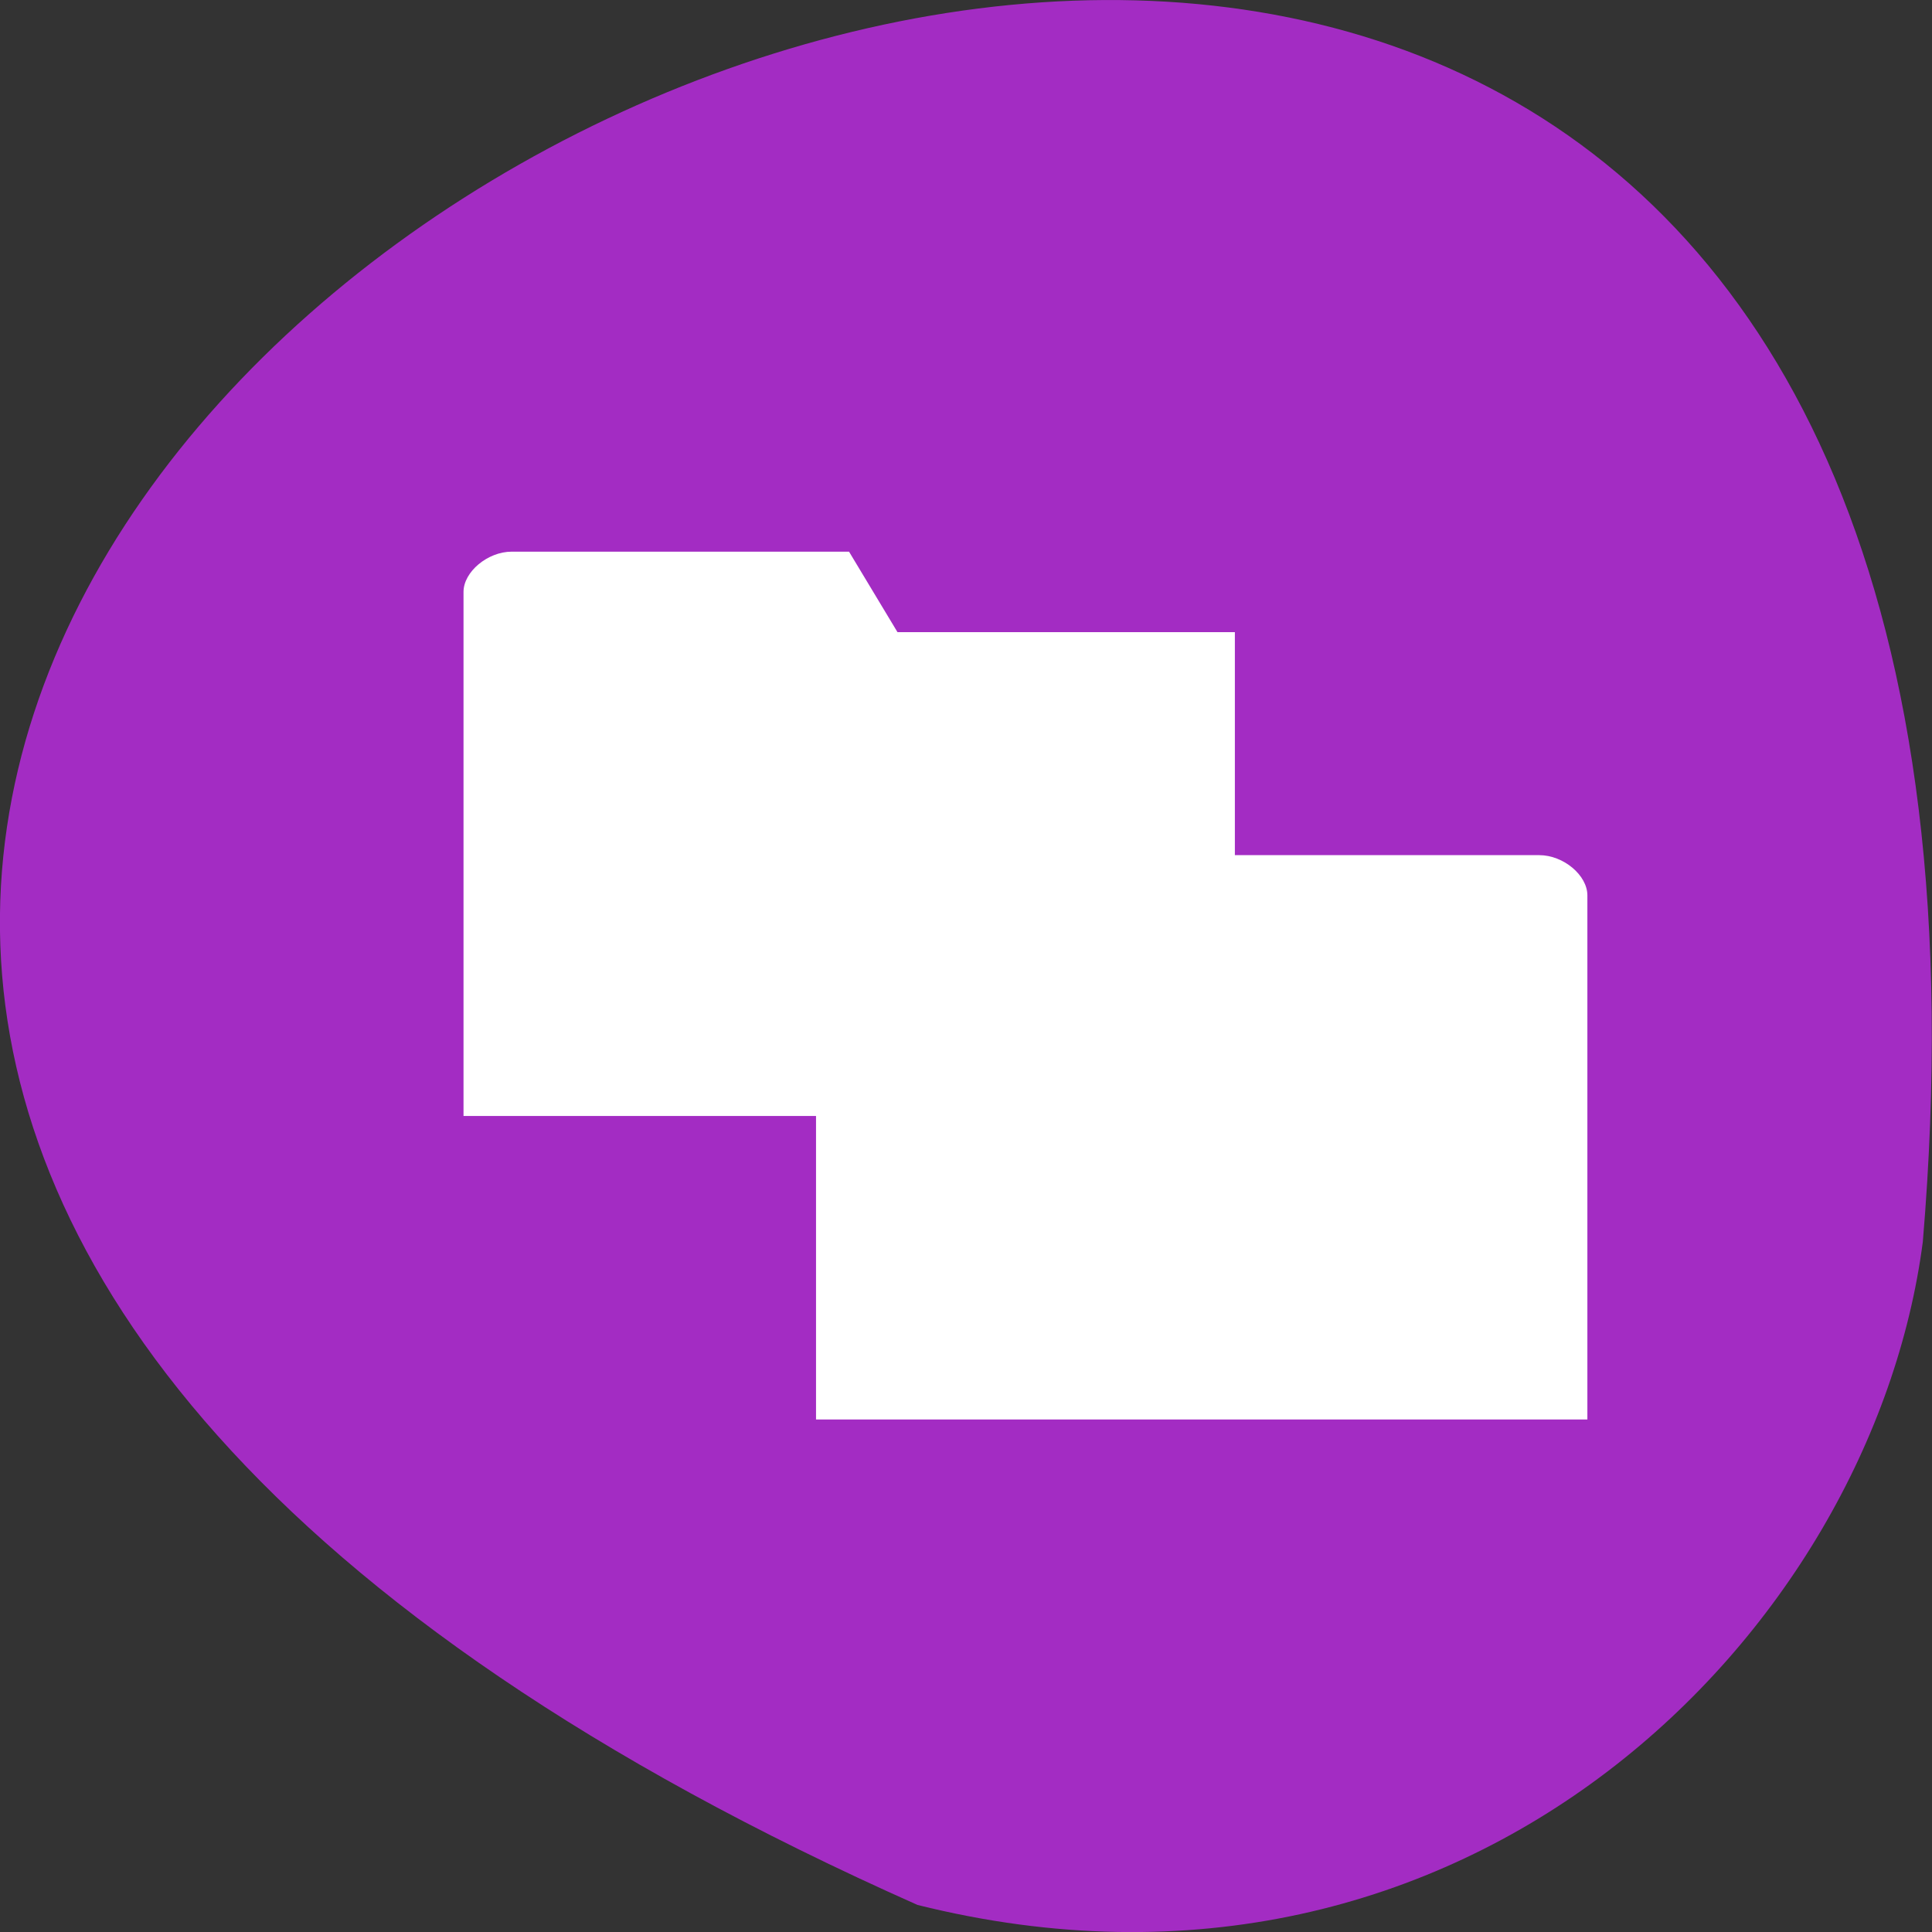 <svg xmlns="http://www.w3.org/2000/svg" viewBox="0 0 24 24"><rect x="0" y="0" width="24" height="24" fill="#333333" stroke="none"/><path d="m 11.398 23.664 c -32.535 -14.465 15.195 -40.453 12.488 -8.238 c -0.633 4.852 -5.645 9.945 -12.488 8.238" fill="#a32cc3"/><g fill="#fff"><path d="m 19.719 11.125 v 6.508 h -9.582 v -6.01 h 4.195 l 0.598 -1 h 4.191 c 0.301 0 0.598 0.25 0.598 0.5"/><path d="m 5.758 7.355 v 6.508 h 9.582 v -6.01 h -4.191 l -0.602 -1 h -4.191 c -0.297 0 -0.598 0.25 -0.598 0.5"/></g></svg>